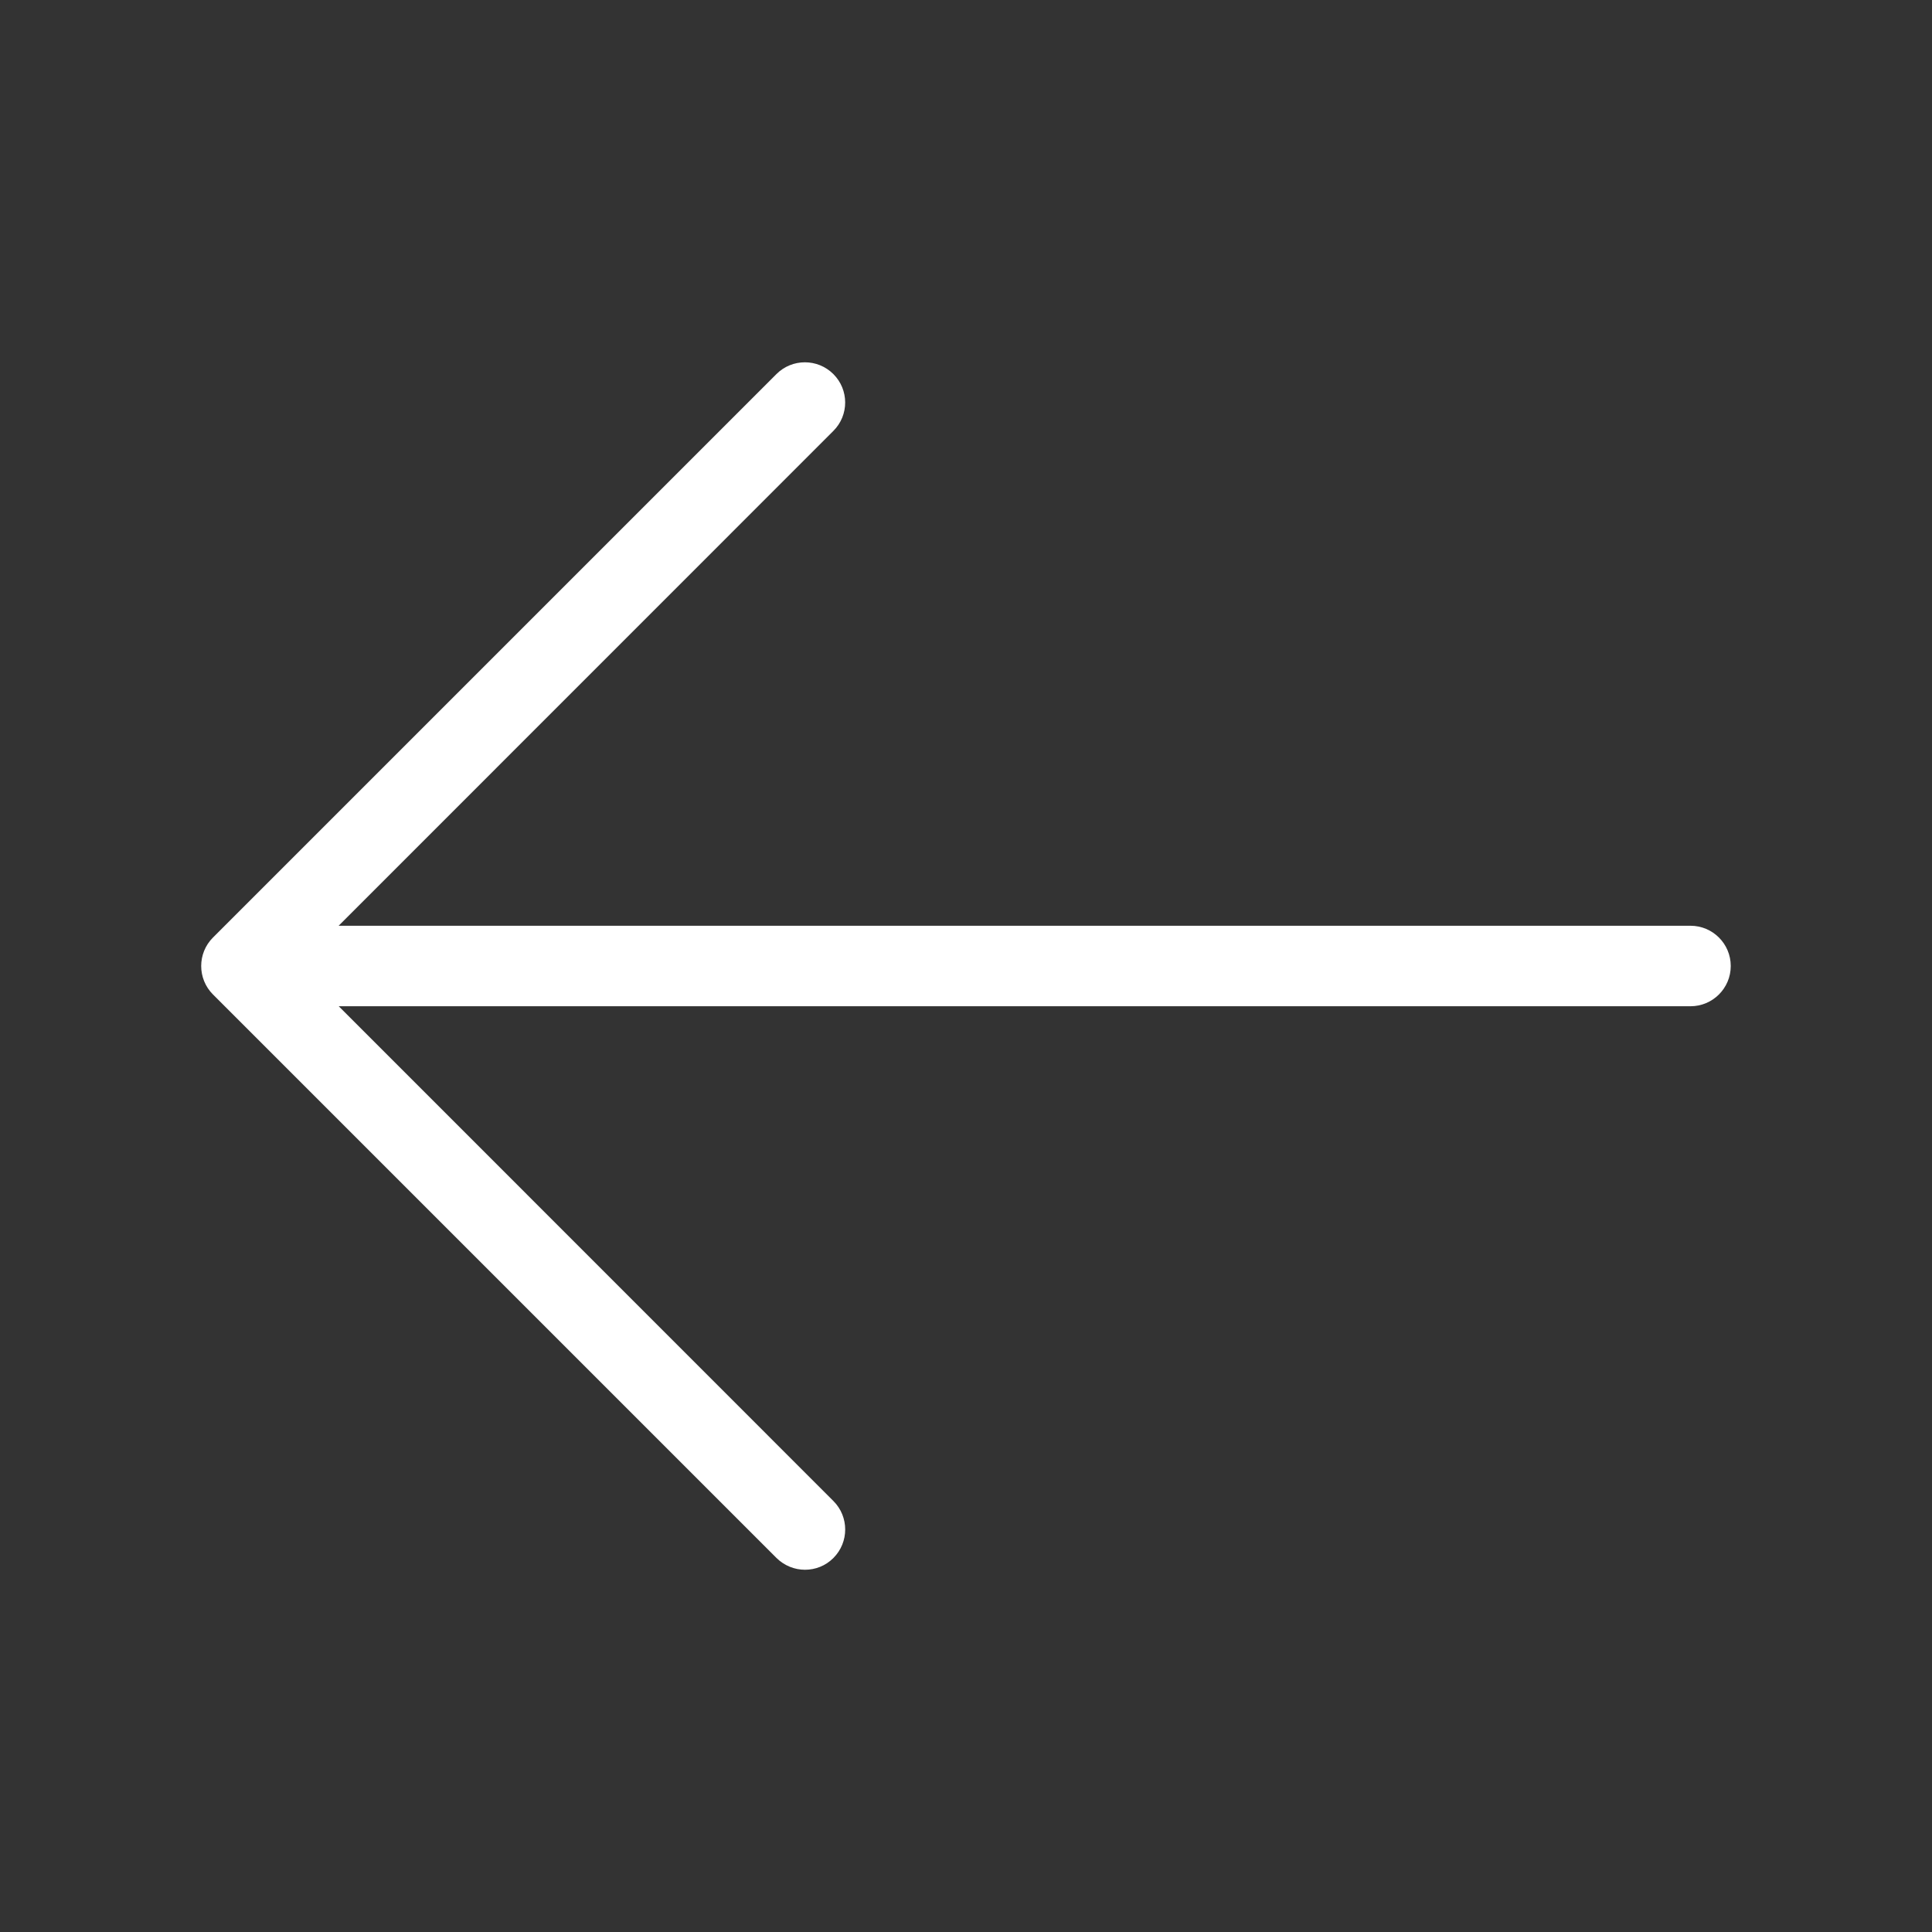 <svg width="18" height="18" viewBox="0 0 18 18" fill="none" xmlns="http://www.w3.org/2000/svg">
<rect x="0" y="0" width="18" height="18" fill="#333333" stroke="none"/>
<path d="M16.125 9C16.125 9.207 15.957 9.375 15.75 9.375H3.156L7.765 13.985C7.911 14.131 7.911 14.369 7.765 14.515C7.692 14.589 7.596 14.625 7.5 14.625C7.404 14.625 7.308 14.588 7.234 14.515L1.984 9.265C1.838 9.119 1.838 8.881 1.984 8.735L7.234 3.485C7.38 3.339 7.618 3.339 7.764 3.485C7.911 3.631 7.911 3.869 7.764 4.015L3.155 8.625H15.75C15.957 8.625 16.125 8.793 16.125 9Z" fill="#fff"/>
</svg>
